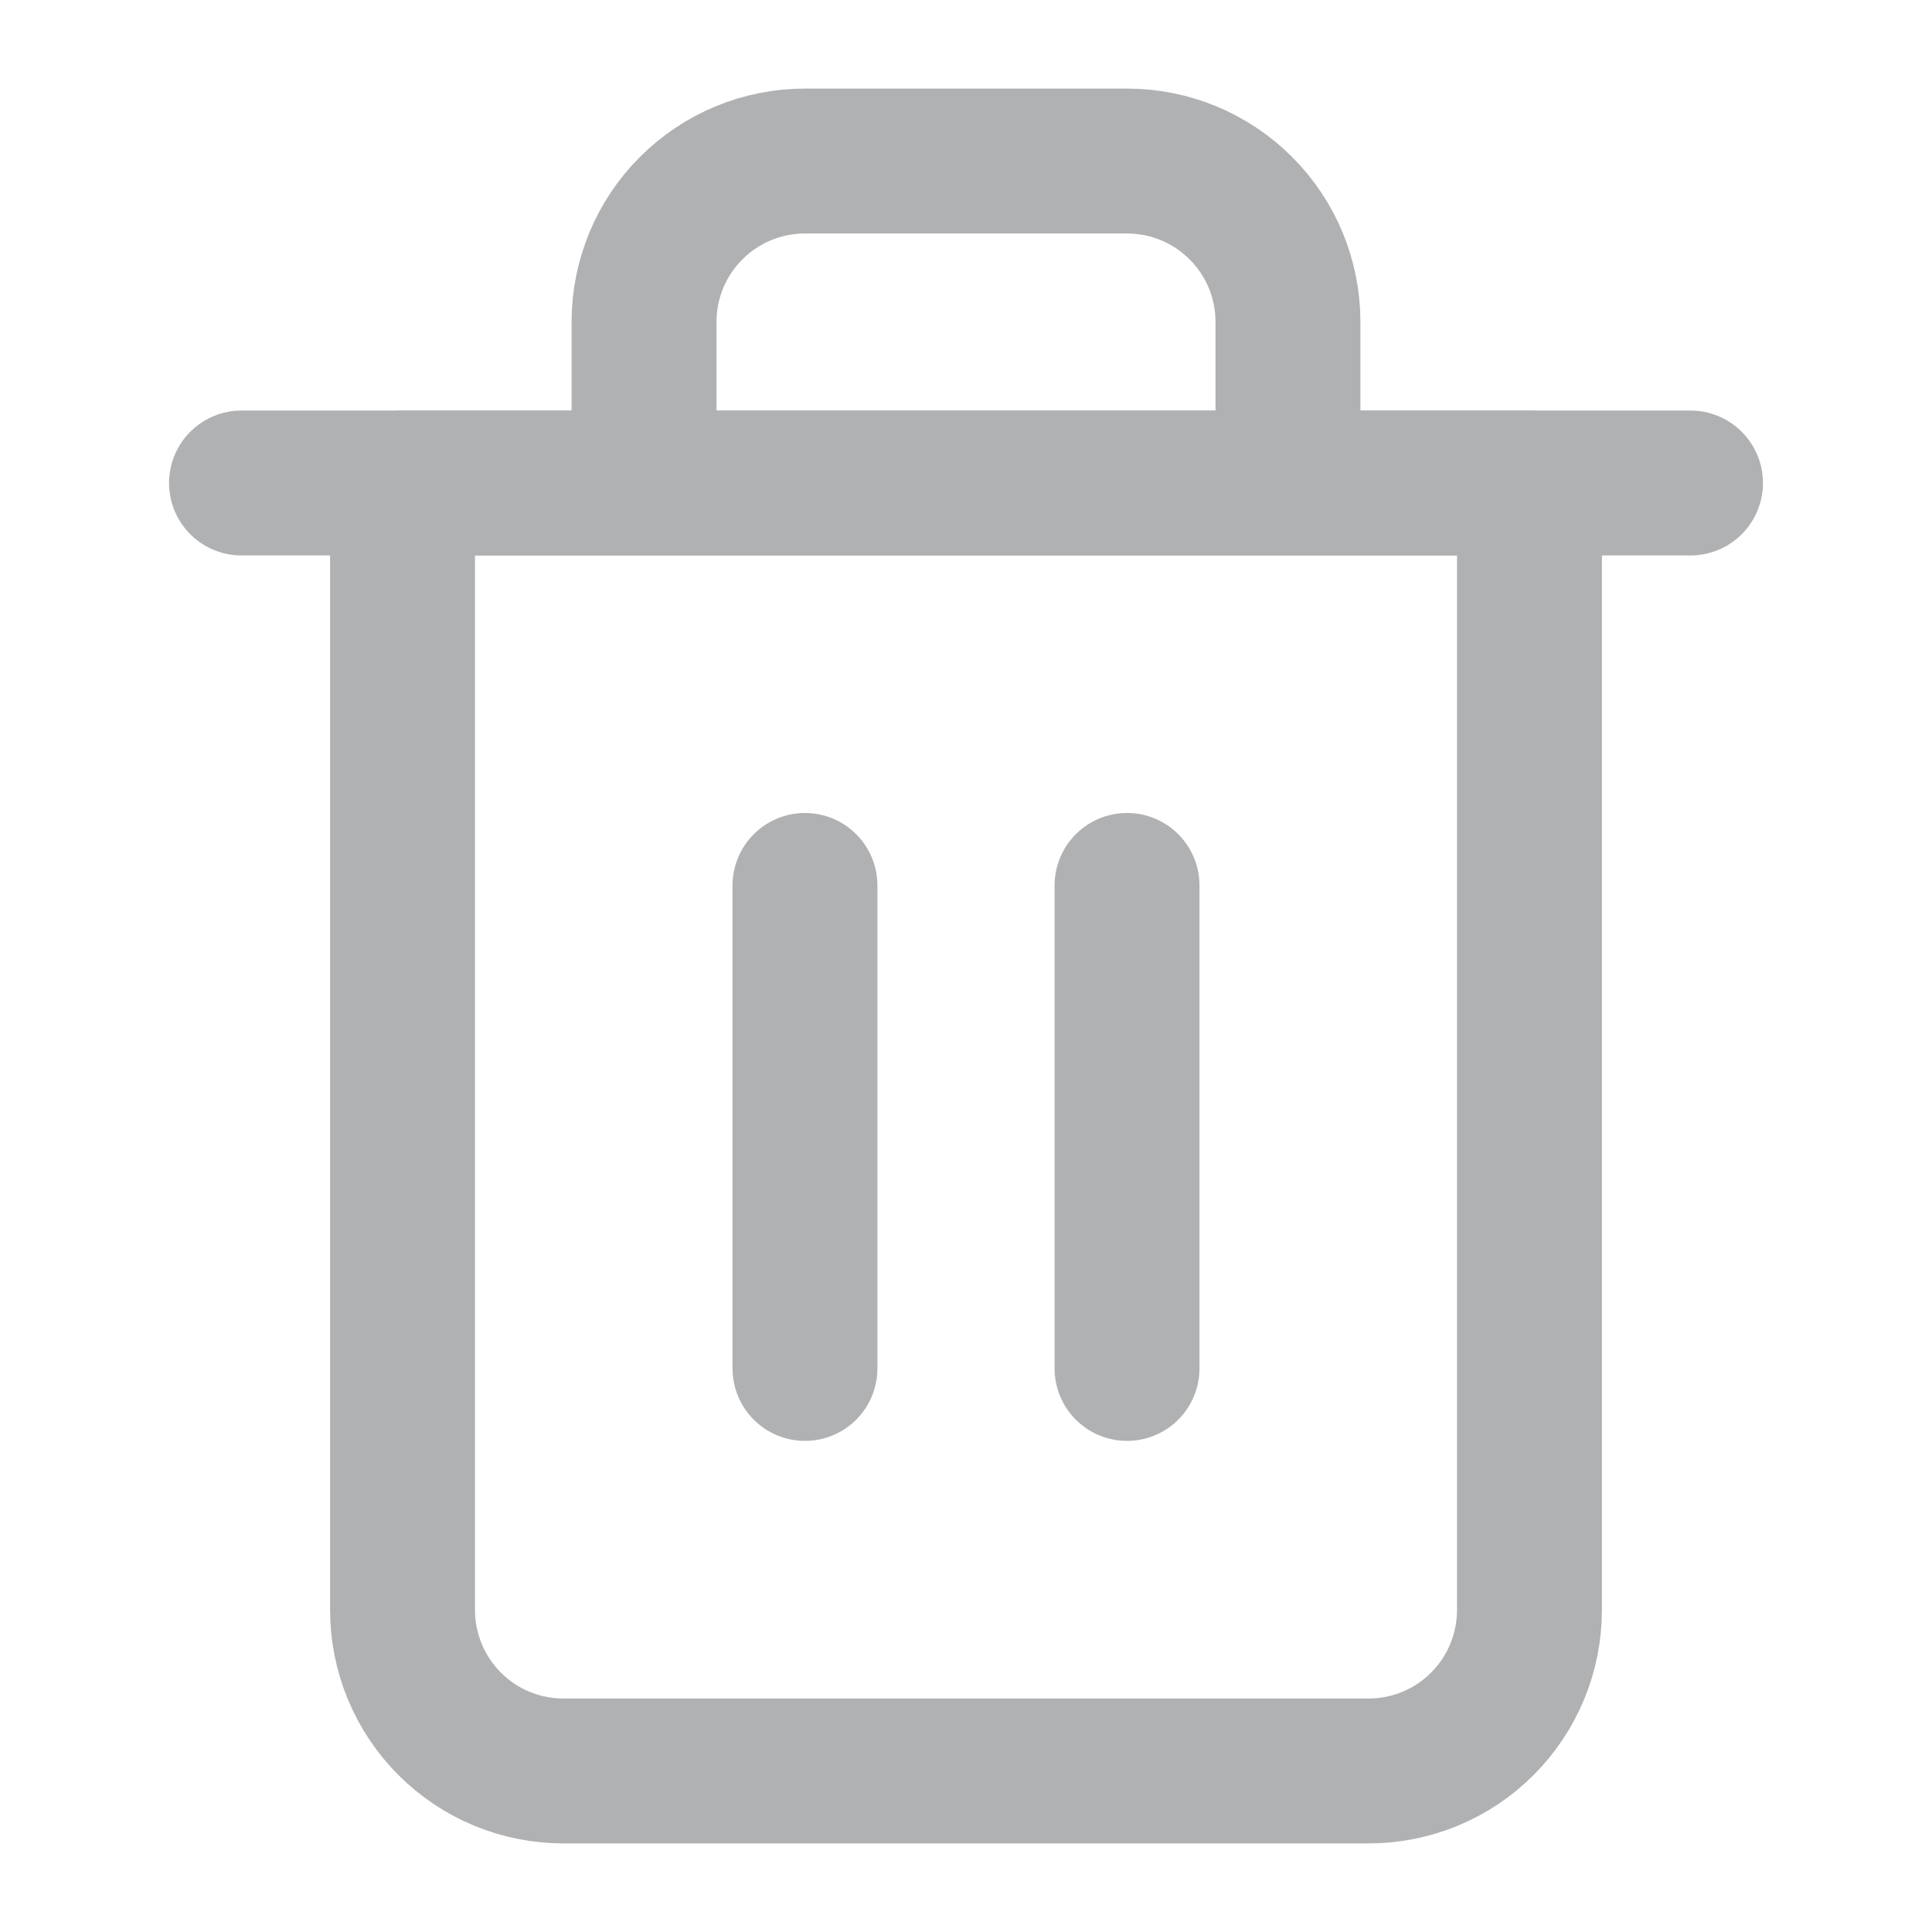 <svg width="20" height="20" viewBox="0 0 20 20" fill="none" xmlns="http://www.w3.org/2000/svg">
<path d="M2.5 5H4.167H17.5" stroke="#B0B1B3" stroke-width="1.5" stroke-linecap="round" stroke-linejoin="round"/>
<path d="M6.667 5V3.333C6.667 2.891 6.842 2.467 7.155 2.155C7.467 1.842 7.891 1.667 8.333 1.667H11.667C12.109 1.667 12.533 1.842 12.845 2.155C13.158 2.467 13.333 2.891 13.333 3.333V5M15.833 5V16.666C15.833 17.108 15.658 17.532 15.345 17.845C15.033 18.158 14.609 18.333 14.167 18.333H5.833C5.391 18.333 4.967 18.158 4.655 17.845C4.342 17.532 4.167 17.108 4.167 16.666V5H15.833Z" stroke="#B0B1B3" stroke-width="1.5" stroke-linecap="round" stroke-linejoin="round"/>
<path d="M8.333 9.166V14.166" stroke="#B0B1B3" stroke-width="1.5" stroke-linecap="round" stroke-linejoin="round"/>
<path d="M11.667 9.166V14.166" stroke="#B0B1B3" stroke-width="1.5" stroke-linecap="round" stroke-linejoin="round"/>
</svg>
